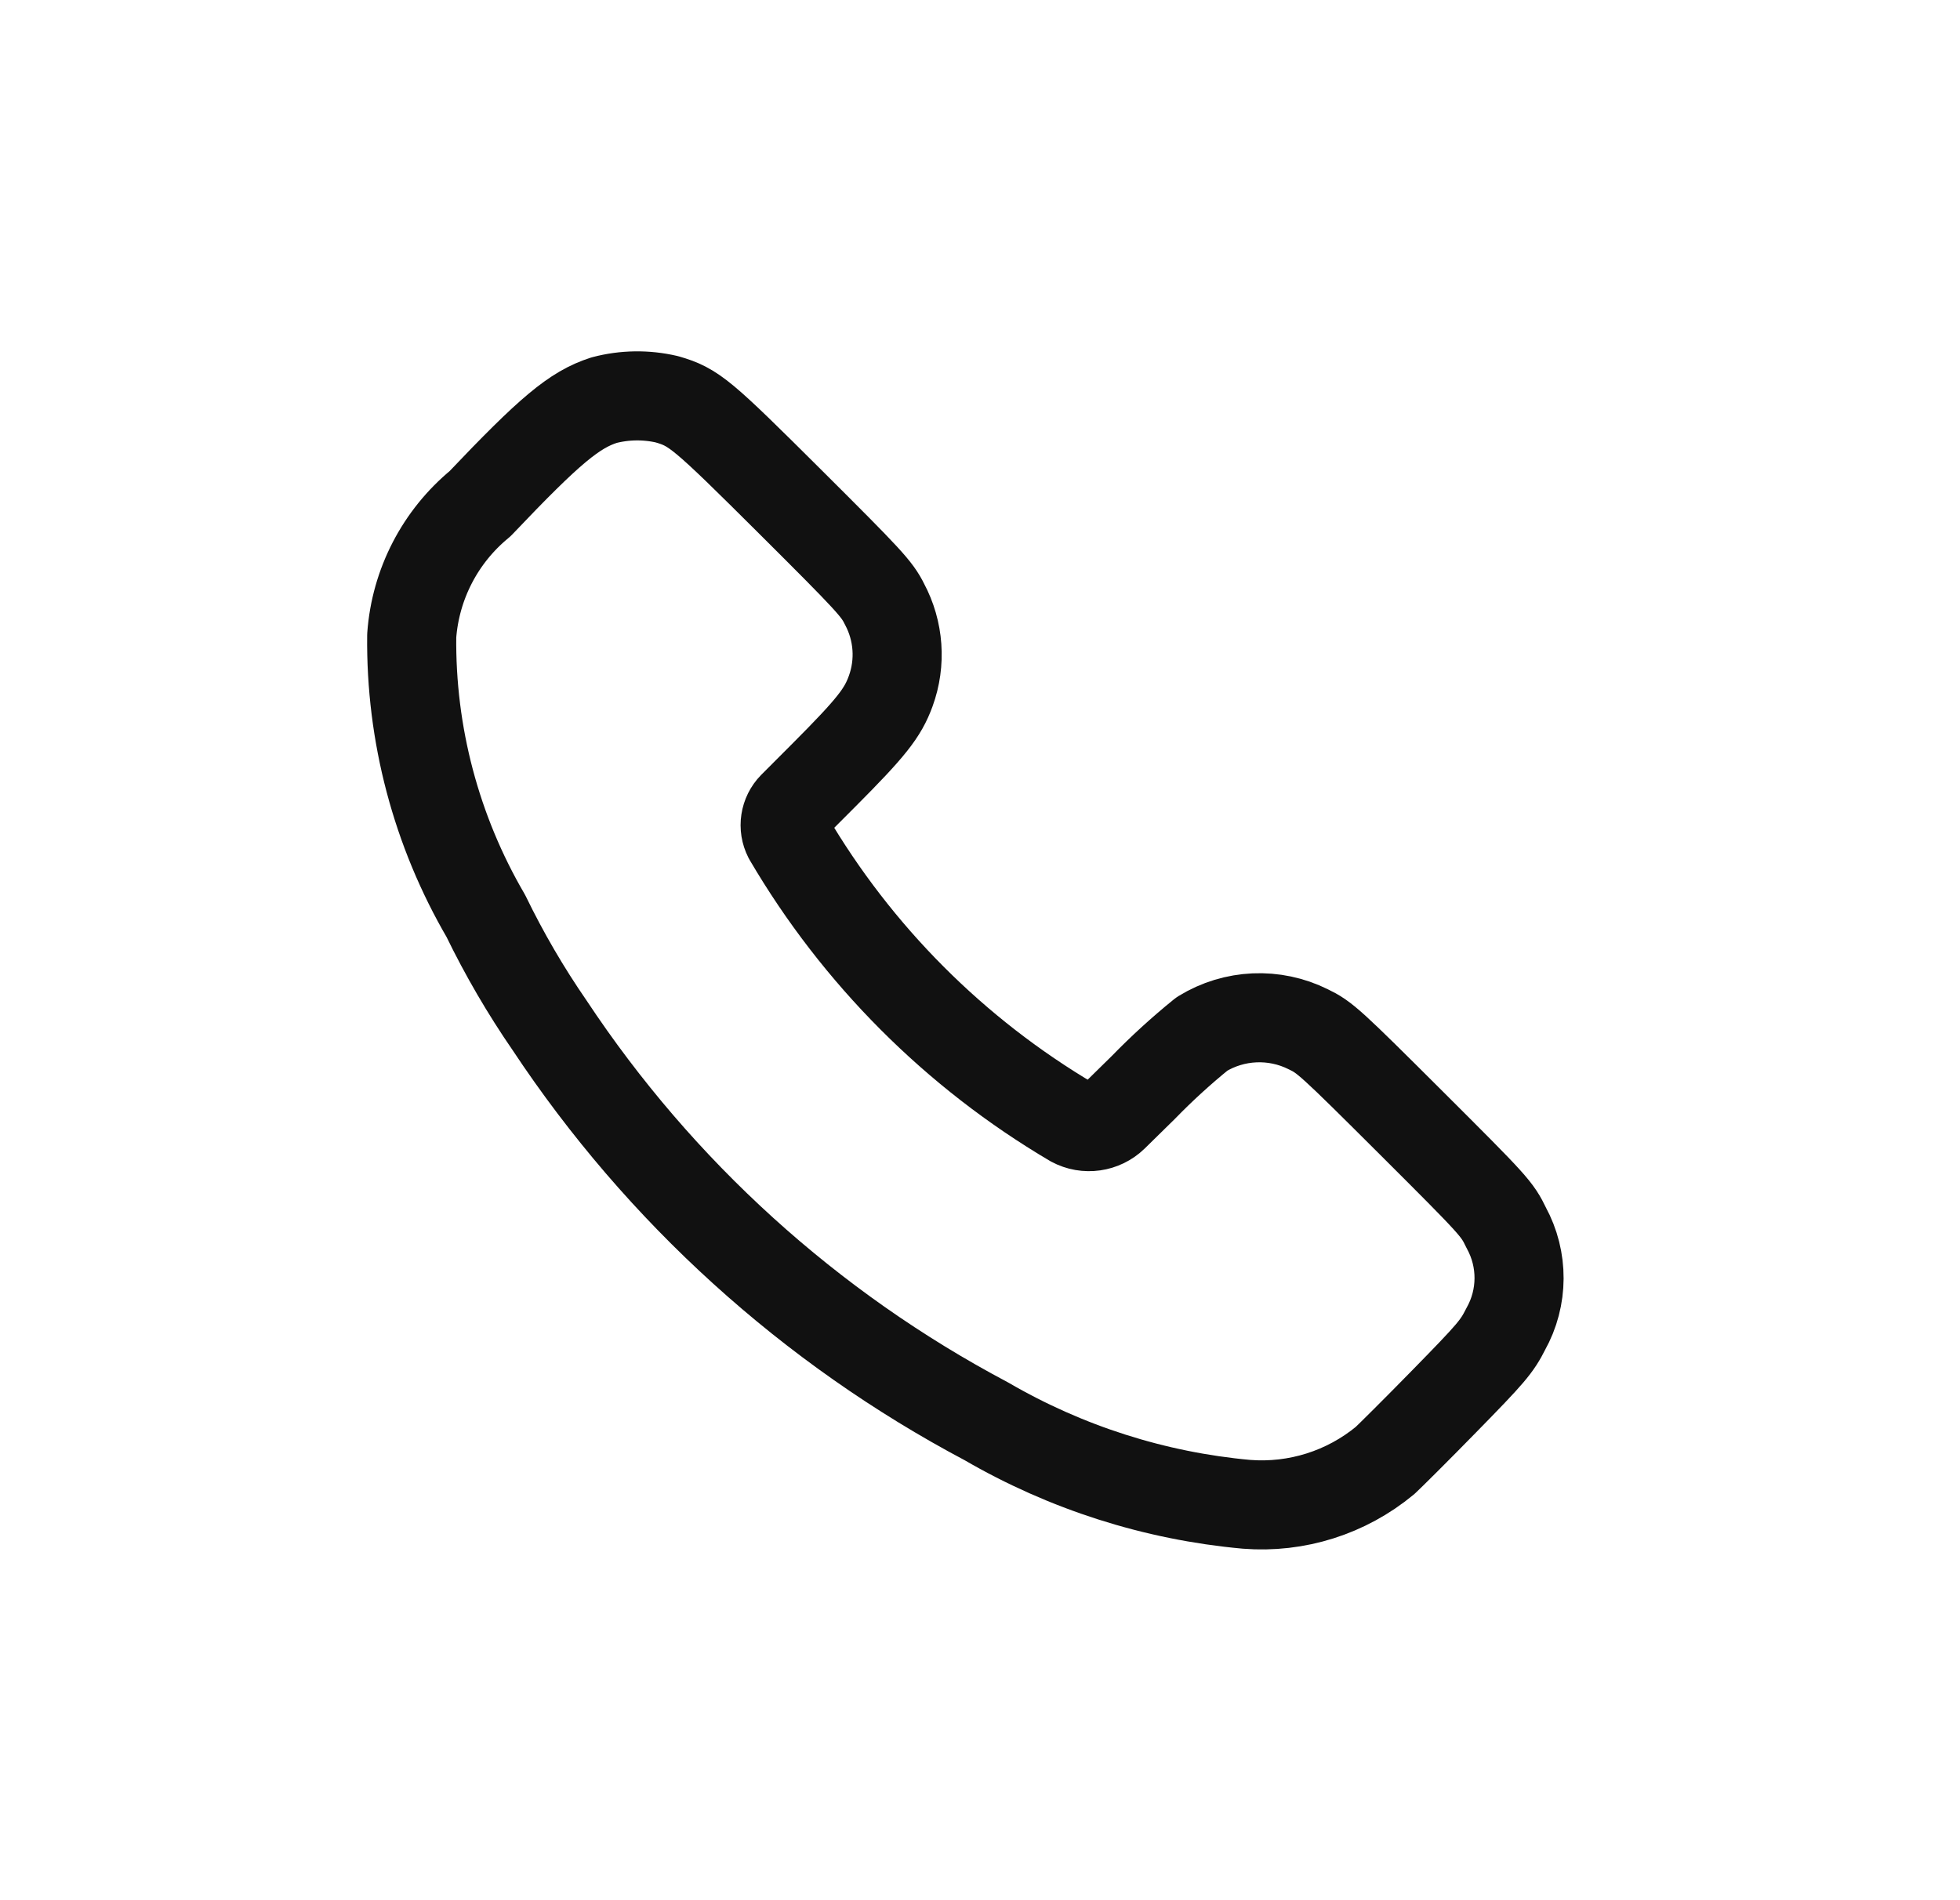 <svg width="33" height="32" viewBox="0 0 33 32" fill="none" xmlns="http://www.w3.org/2000/svg">
<path fill-rule="evenodd" clip-rule="evenodd" d="M8.082 8.483C9.256 7.247 9.67 6.9 10.17 6.739C10.516 6.648 10.879 6.643 11.228 6.724C11.686 6.857 11.808 6.959 13.312 8.457C14.633 9.773 14.765 9.916 14.892 10.173C15.134 10.625 15.172 11.159 14.996 11.64C14.862 12.007 14.673 12.249 13.872 13.053L13.349 13.577C13.212 13.717 13.18 13.929 13.269 14.103C14.43 16.084 16.078 17.736 18.056 18.903C18.283 19.025 18.564 18.985 18.749 18.805L19.252 18.311C19.562 17.992 19.891 17.692 20.237 17.412C20.78 17.079 21.456 17.049 22.026 17.333C22.305 17.467 22.397 17.549 23.76 18.909C25.165 20.311 25.205 20.355 25.36 20.676C25.651 21.208 25.648 21.852 25.352 22.381C25.201 22.68 25.109 22.788 24.318 23.596C23.841 24.084 23.392 24.529 23.32 24.595C22.668 25.135 21.831 25.4 20.986 25.333C19.442 25.193 17.947 24.715 16.606 23.935C13.637 22.362 11.11 20.07 9.254 17.268C8.85 16.682 8.491 16.066 8.18 15.425C7.345 13.994 6.913 12.363 6.932 10.705C6.995 9.838 7.411 9.035 8.082 8.483Z" stroke="#111111" stroke-width="1.5" stroke-linecap="round" stroke-linejoin="round"/>
</svg>
